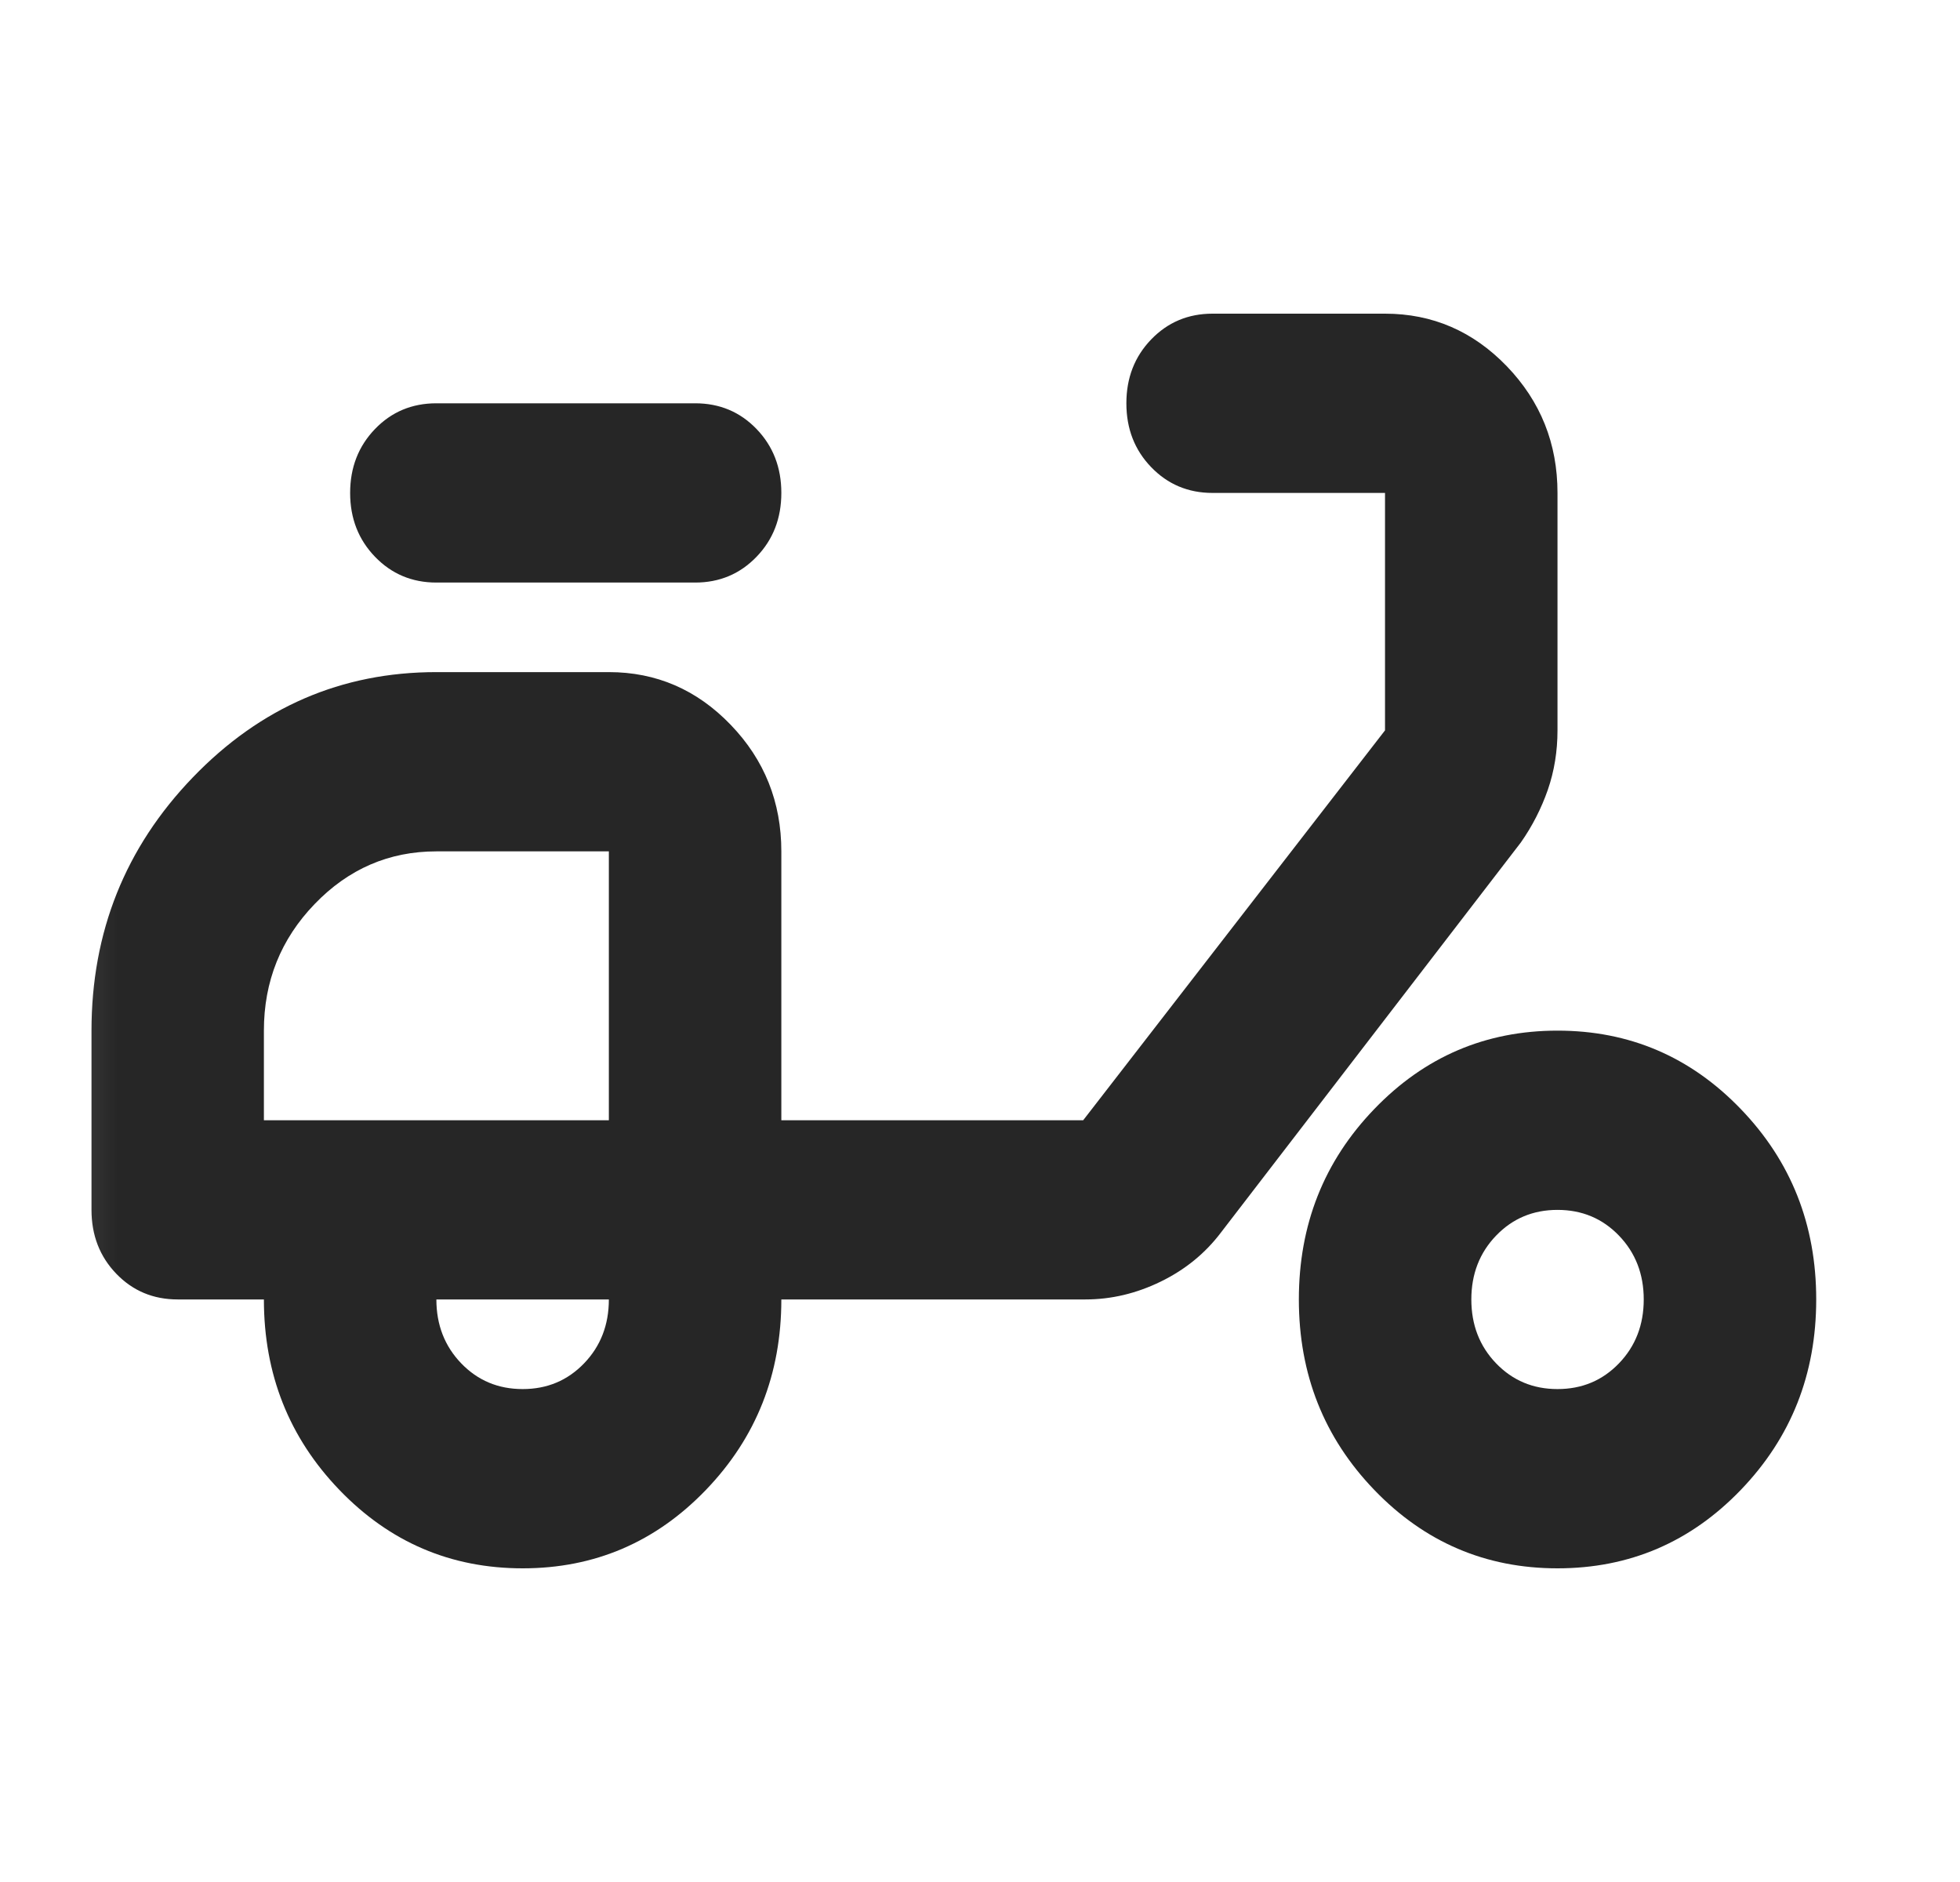 <svg xmlns="http://www.w3.org/2000/svg" width="25" height="24" viewBox="0 0 25 24" fill="none">
  <mask id="mask0_1088_1938" style="mask-type:alpha" maskUnits="userSpaceOnUse" x="0" y="0" width="25" height="24">
    <rect x="0.167" width="24" height="24" fill="#D9D9D9" />
  </mask>
  <g mask="url(#mask0_1088_1938)">
    <path
      d="M6.667 20C5.75 20 4.971 19.667 4.329 19C3.687 18.333 3.366 17.524 3.366 16.571H2.267C1.955 16.571 1.694 16.462 1.483 16.243C1.272 16.024 1.167 15.752 1.167 15.429V13.143C1.167 11.886 1.597 10.809 2.459 9.914C3.321 9.019 4.356 8.571 5.566 8.571H7.766C8.371 8.571 8.889 8.795 9.32 9.243C9.751 9.69 9.966 10.229 9.966 10.857V14.286H13.816L17.666 9.314V6.286H15.466C15.155 6.286 14.894 6.176 14.683 5.957C14.472 5.738 14.367 5.467 14.367 5.143C14.367 4.819 14.472 4.548 14.683 4.329C14.894 4.11 15.155 4 15.466 4H17.666C18.271 4 18.789 4.224 19.22 4.671C19.651 5.119 19.866 5.657 19.866 6.286V9.314C19.866 9.581 19.825 9.833 19.743 10.071C19.66 10.309 19.546 10.533 19.399 10.743L15.576 15.714C15.375 15.981 15.118 16.191 14.806 16.343C14.495 16.495 14.174 16.571 13.844 16.571H9.966C9.966 17.524 9.646 18.333 9.004 19C8.362 19.667 7.583 20 6.667 20ZM6.667 17.714C6.978 17.714 7.239 17.605 7.45 17.386C7.661 17.167 7.766 16.895 7.766 16.571H5.566C5.566 16.895 5.672 17.167 5.883 17.386C6.094 17.605 6.355 17.714 6.667 17.714ZM8.867 7.429H5.566C5.255 7.429 4.994 7.319 4.783 7.1C4.572 6.881 4.466 6.61 4.466 6.286C4.466 5.962 4.572 5.69 4.783 5.471C4.994 5.252 5.255 5.143 5.566 5.143H8.867C9.178 5.143 9.439 5.252 9.65 5.471C9.861 5.69 9.966 5.962 9.966 6.286C9.966 6.61 9.861 6.881 9.65 7.1C9.439 7.319 9.178 7.429 8.867 7.429ZM19.866 20C18.95 20 18.171 19.667 17.529 19C16.887 18.333 16.567 17.524 16.567 16.571C16.567 15.619 16.887 14.809 17.529 14.143C18.171 13.476 18.95 13.143 19.866 13.143C20.783 13.143 21.562 13.476 22.204 14.143C22.846 14.809 23.166 15.619 23.166 16.571C23.166 17.524 22.846 18.333 22.204 19C21.562 19.667 20.783 20 19.866 20ZM19.866 17.714C20.178 17.714 20.439 17.605 20.65 17.386C20.861 17.167 20.966 16.895 20.966 16.571C20.966 16.248 20.861 15.976 20.65 15.757C20.439 15.538 20.178 15.429 19.866 15.429C19.555 15.429 19.294 15.538 19.083 15.757C18.872 15.976 18.767 16.248 18.767 16.571C18.767 16.895 18.872 17.167 19.083 17.386C19.294 17.605 19.555 17.714 19.866 17.714ZM3.366 14.286H7.766V10.857H5.566C4.962 10.857 4.444 11.081 4.013 11.529C3.582 11.976 3.366 12.514 3.366 13.143V14.286Z"
      fill="#262626" />
  </g>
</svg>